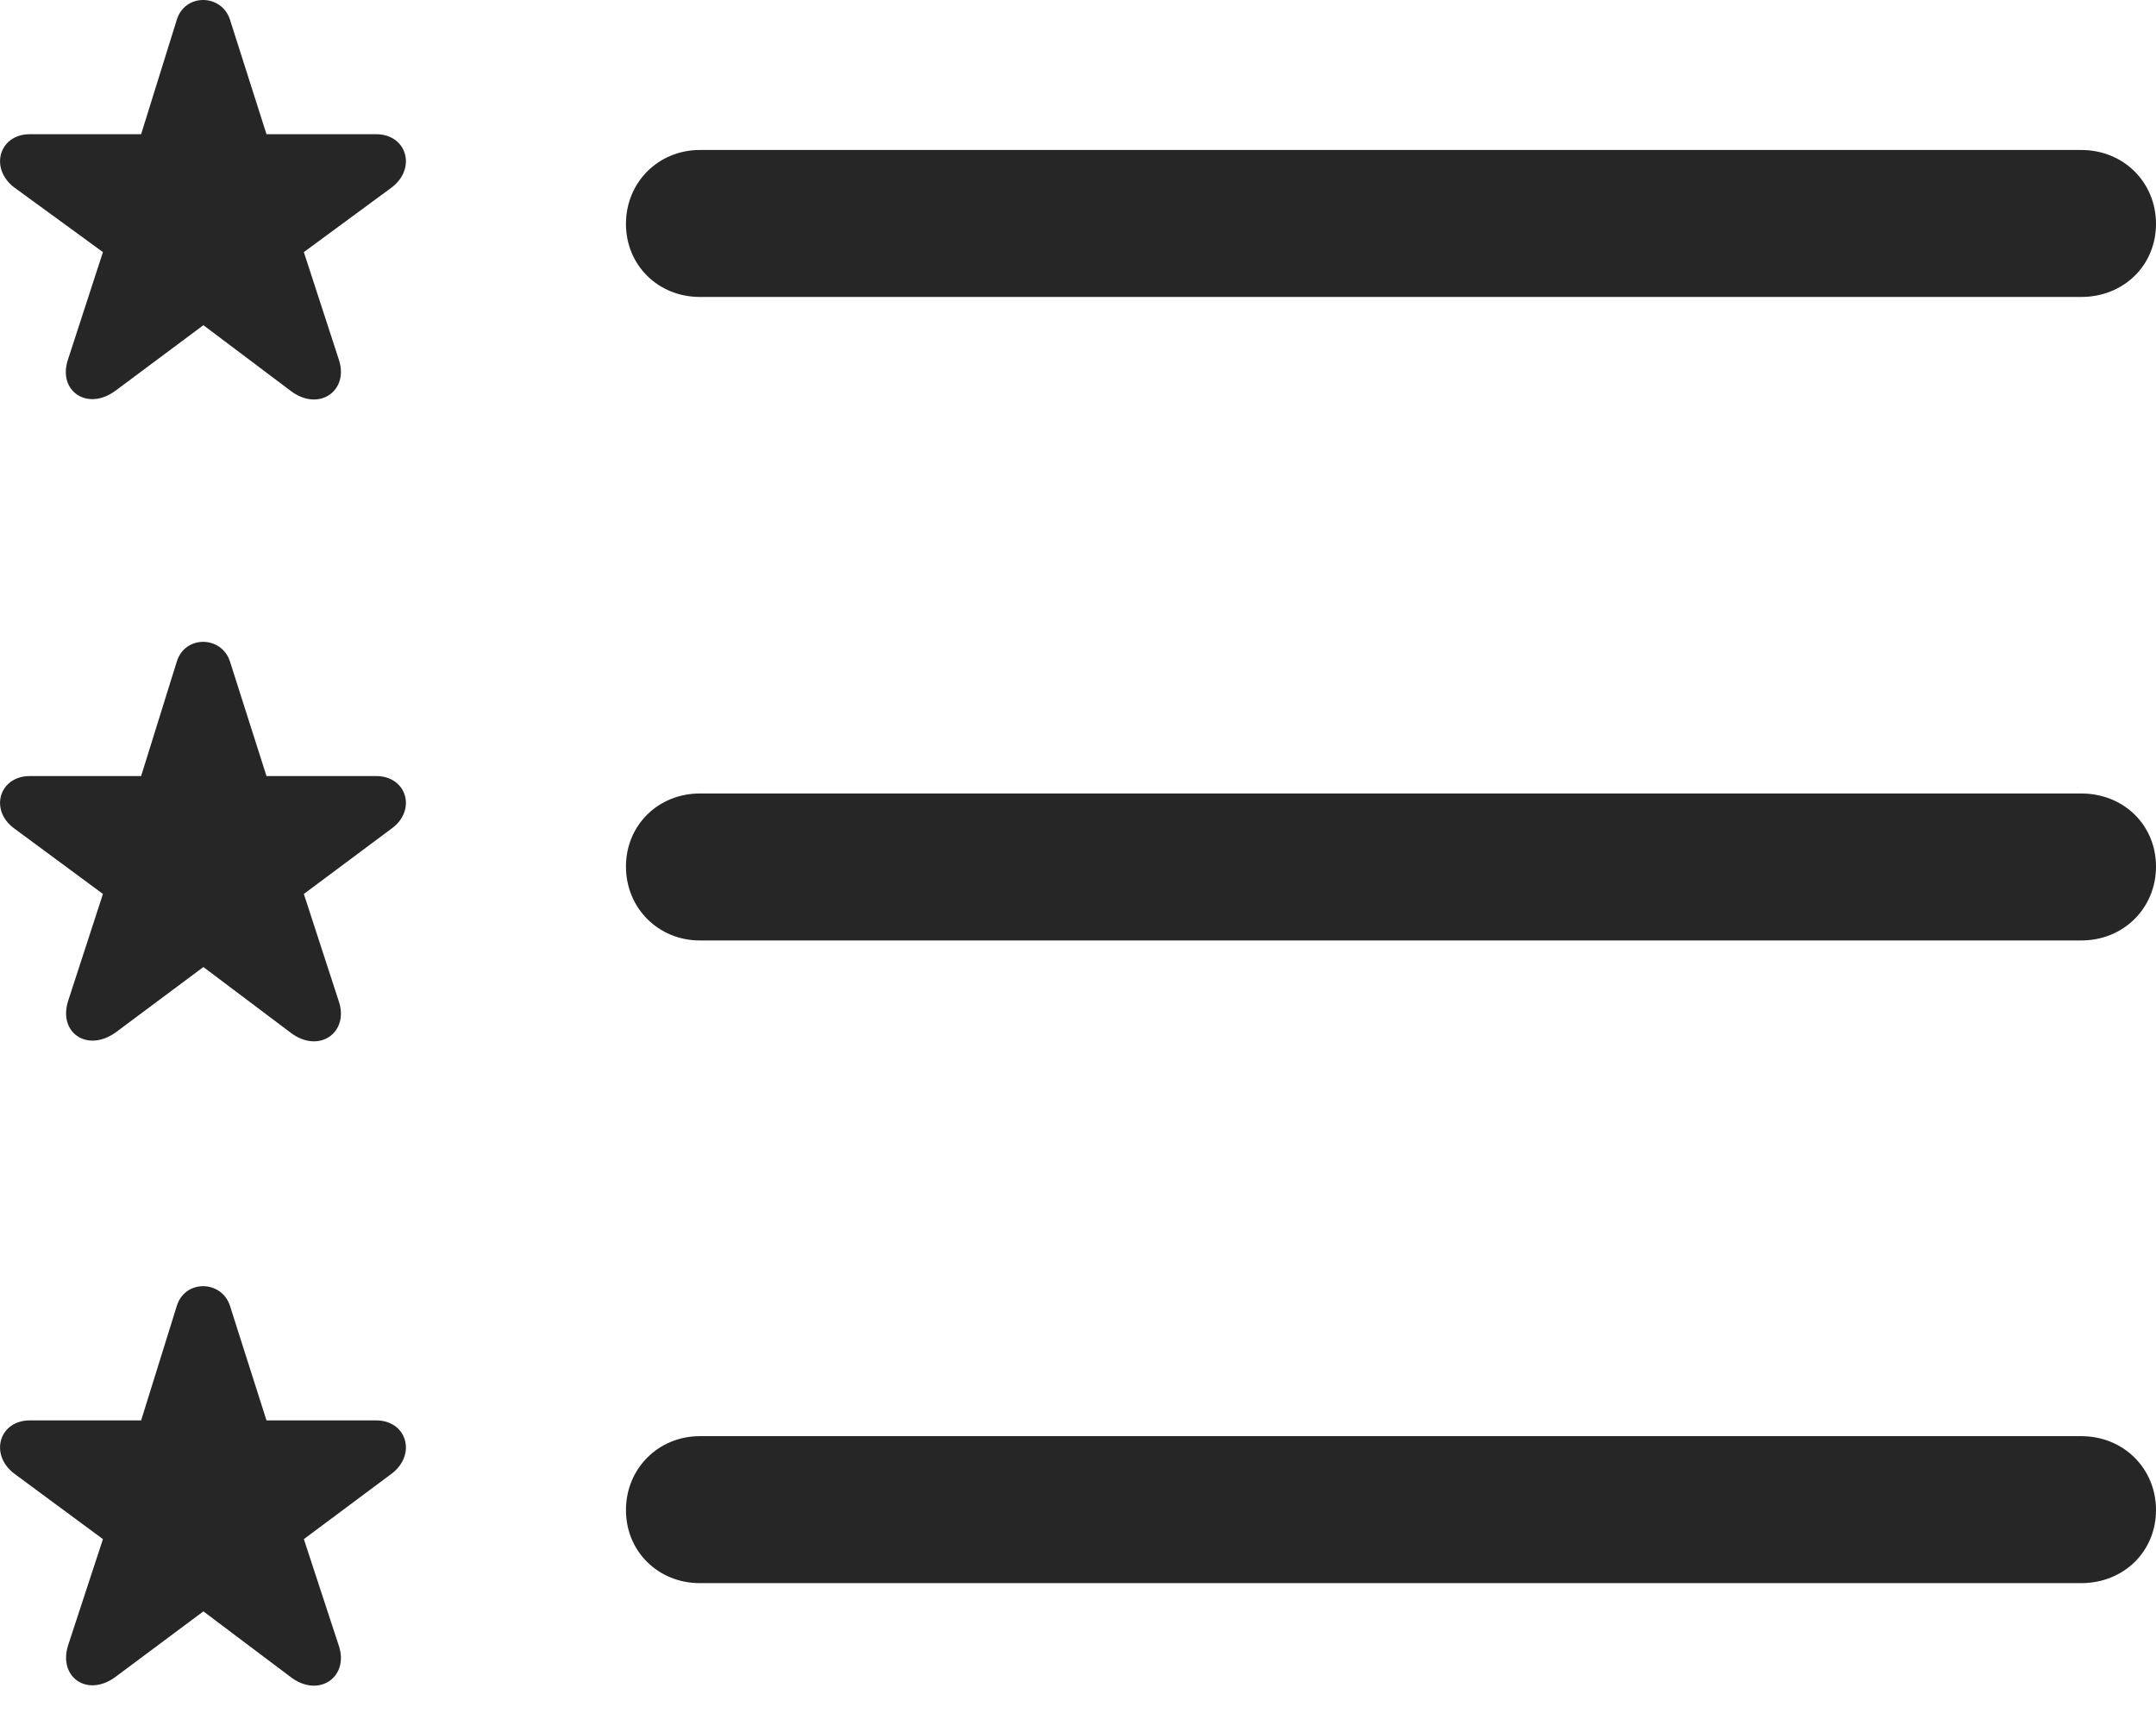 <?xml version="1.0" encoding="UTF-8"?>
<!--Generator: Apple Native CoreSVG 326-->
<!DOCTYPE svg
PUBLIC "-//W3C//DTD SVG 1.1//EN"
       "http://www.w3.org/Graphics/SVG/1.1/DTD/svg11.dtd">
<svg version="1.1" xmlns="http://www.w3.org/2000/svg" xmlns:xlink="http://www.w3.org/1999/xlink" viewBox="0 0 649.25 521.563">
 <g>
  <rect height="521.563" opacity="0" width="649.25" x="0" y="0"/>
  <path d="M210.75 476.657L626.75 476.657C639.5 476.657 649.25 467.157 649.25 454.657C649.25 442.157 639.5 432.407 626.75 432.407L210.75 432.407C198.25 432.407 188.5 442.157 188.5 454.657C188.5 467.157 198.25 476.657 210.75 476.657Z" fill="black" fill-opacity="0.85"/>
  <path d="M34.75 504.907L61.25 485.157L87.5 504.907C96 511.407 105.25 504.907 102 495.407L91.5 463.407L118 443.657C125.5 437.907 122.5 427.657 113.25 427.657L80.25 427.657L69.25 393.157C66.75 385.407 55.75 385.157 53.25 393.157L42.5 427.657L9 427.657C-0.25 427.657-3.25 437.907 4.25 443.657L31 463.407L20.5 495.407C17.5 504.907 26.25 511.157 34.75 504.907Z" fill="black" fill-opacity="0.85"/>
  <path d="M210.75 283.157L626.75 283.157C639.5 283.157 649.25 273.407 649.25 260.907C649.25 248.407 639.5 238.907 626.75 238.907L210.75 238.907C198.25 238.907 188.5 248.407 188.5 260.907C188.5 273.407 198.25 283.157 210.75 283.157Z" fill="black" fill-opacity="0.85"/>
  <path d="M34.75 310.907L61.25 291.157L87.5 310.907C96 317.407 105.25 310.907 102 301.407L91.5 269.157L118 249.407C125.5 243.907 122.5 233.657 113.25 233.657L80.25 233.657L69.25 199.157C66.75 191.407 55.75 191.157 53.25 199.157L42.5 233.657L9 233.657C-0.25 233.657-3.25 243.907 4.25 249.407L31 269.157L20.5 301.407C17.5 310.907 26.25 316.907 34.75 310.907Z" fill="black" fill-opacity="0.85"/>
  <path d="M210.75 89.407L626.75 89.407C639.5 89.407 649.25 79.907 649.25 67.407C649.25 54.907 639.5 45.157 626.75 45.157L210.75 45.157C198.25 45.157 188.5 54.907 188.5 67.407C188.5 79.907 198.25 89.407 210.75 89.407Z" fill="black" fill-opacity="0.85"/>
  <path d="M34.75 117.657L61.25 97.907L87.5 117.657C96 124.157 105.25 117.657 102 108.157L91.5 75.907L118 56.407C125.5 50.657 122.5 40.407 113.25 40.407L80.25 40.407L69.25 5.907C66.75-1.843 55.75-2.093 53.25 5.907L42.5 40.407L9 40.407C-0.25 40.407-3.25 50.657 4.25 56.407L31 75.907L20.5 108.157C17.25 117.657 26.25 123.907 34.75 117.657Z" fill="black" fill-opacity="0.85"/>
 </g>
</svg>
